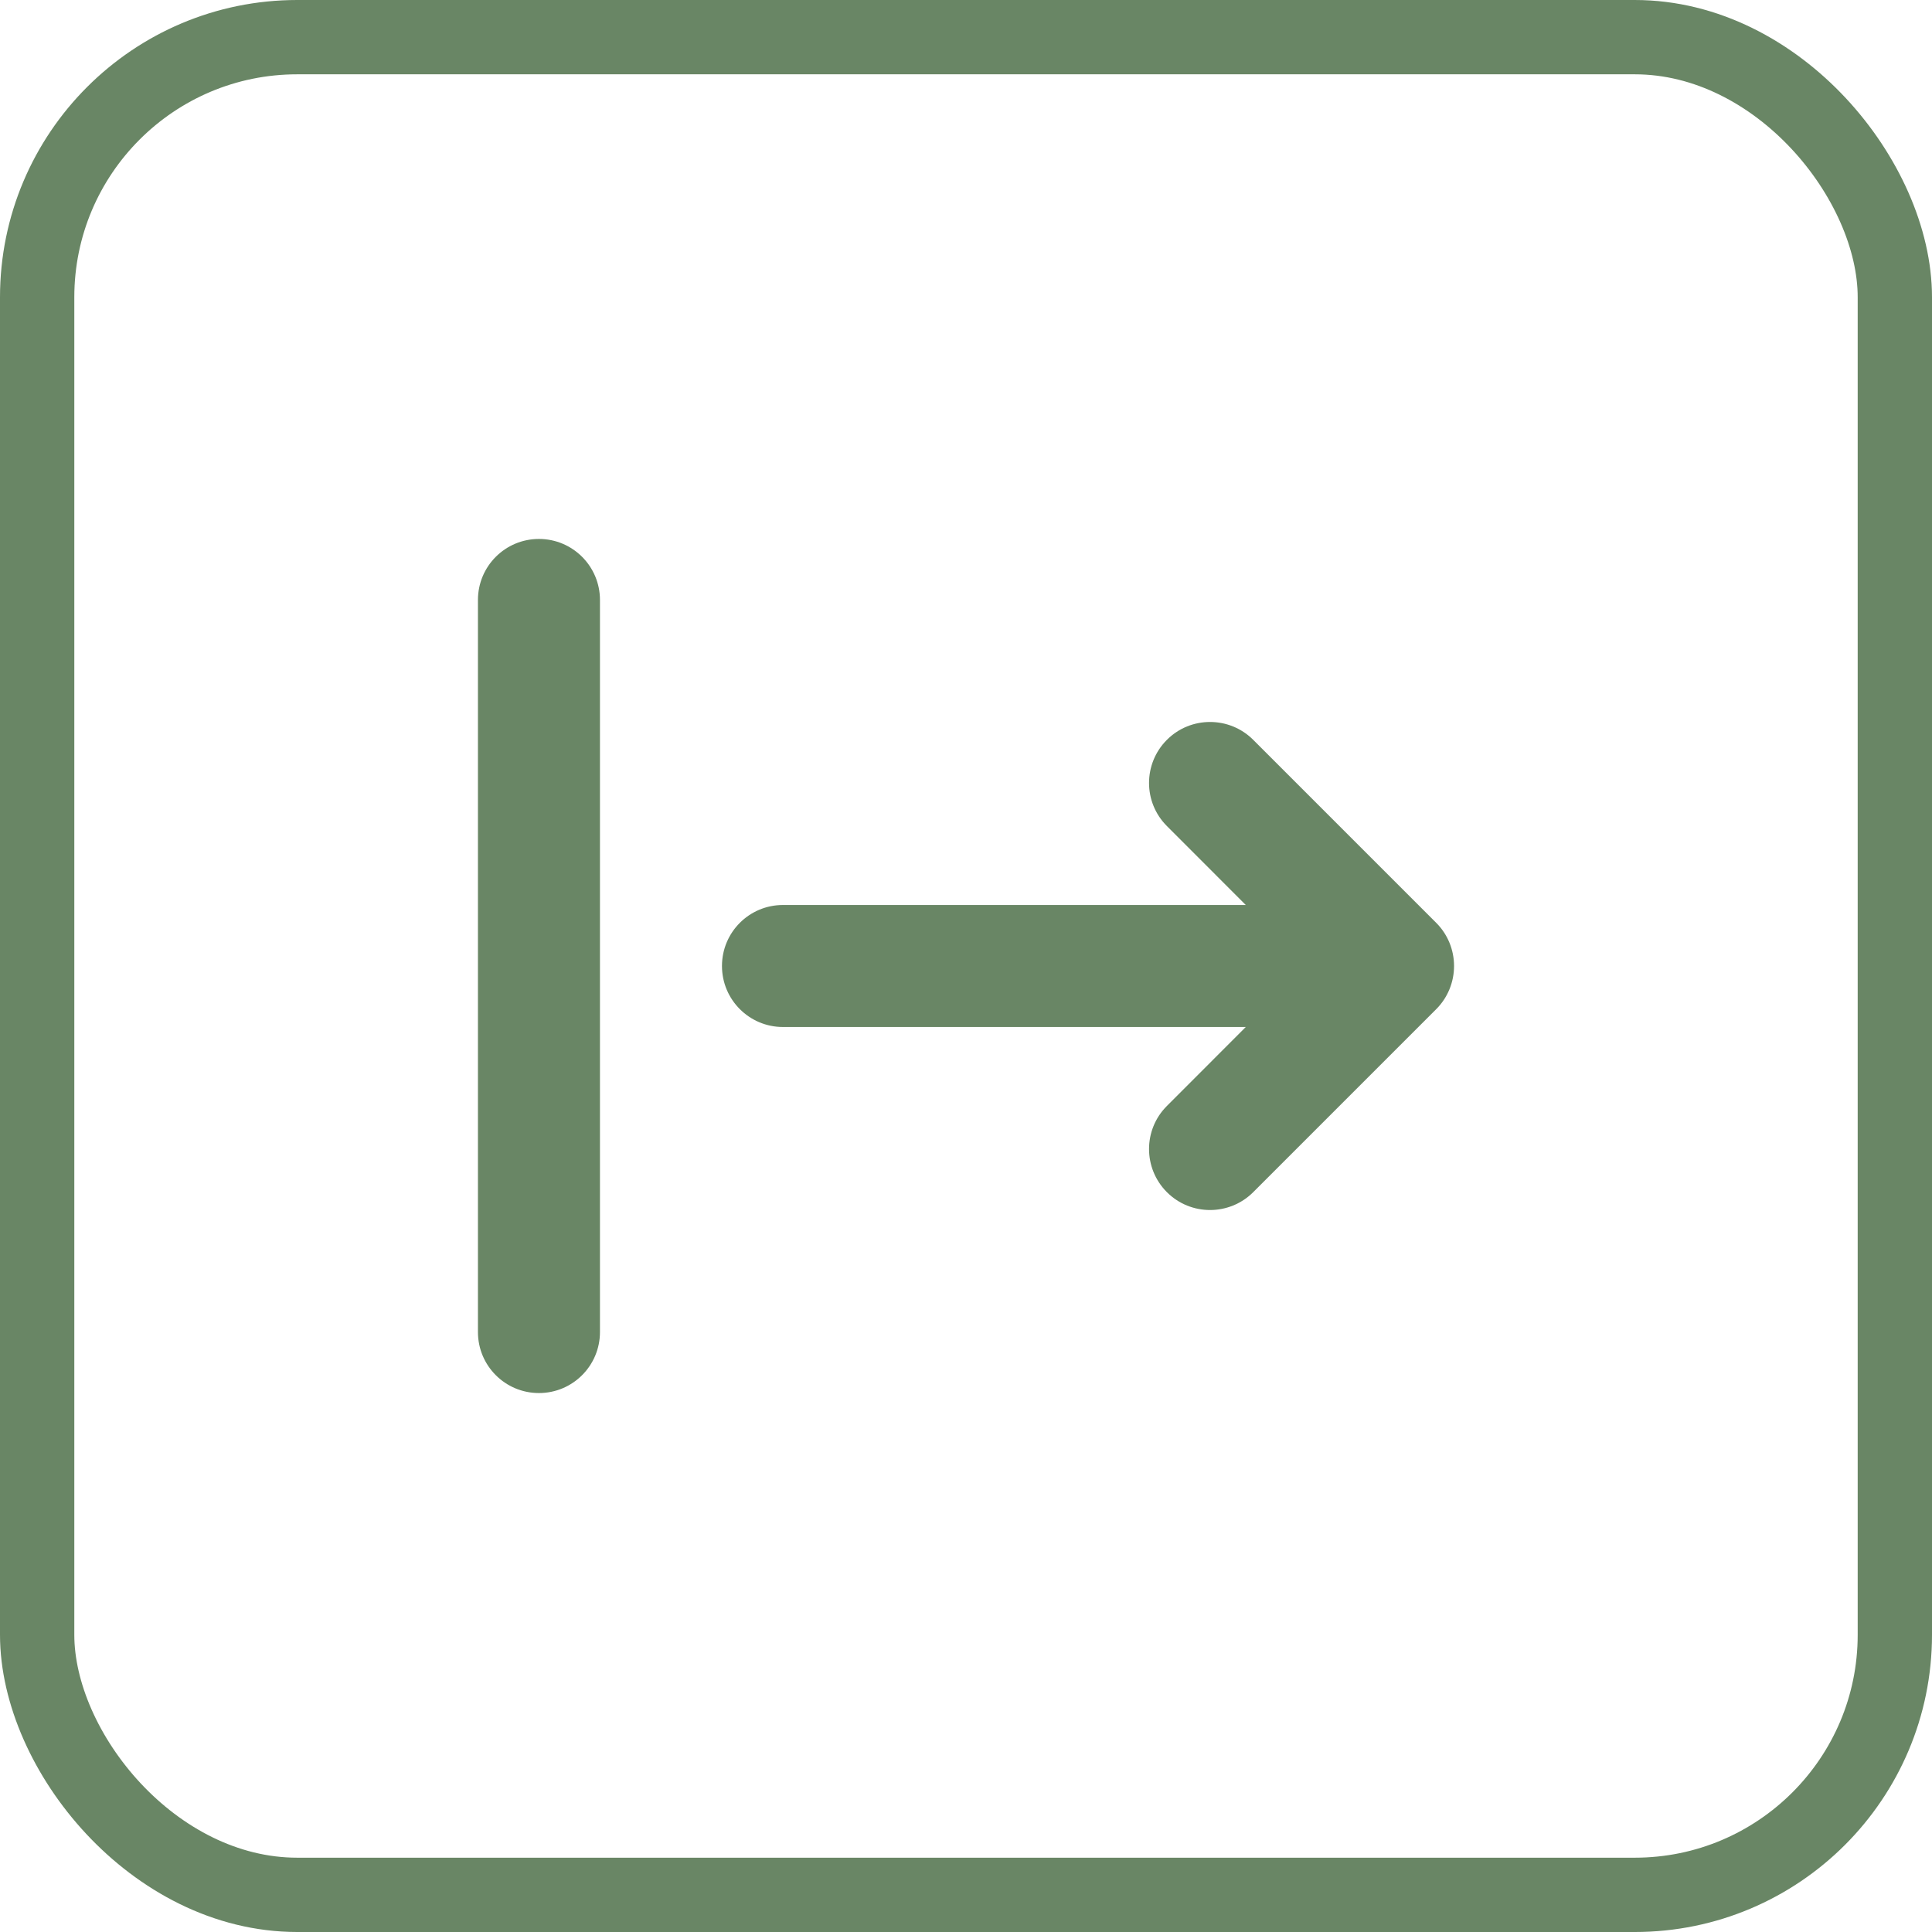<svg width="26" height="26" viewBox="0 0 26 26" fill="none" xmlns="http://www.w3.org/2000/svg">
<path d="M7.253 7.253C6.799 7.253 6.432 7.62 6.432 8.074V17.926C6.432 18.38 6.799 18.747 7.253 18.747C7.706 18.747 8.074 18.38 8.074 17.926V8.074C8.074 7.62 7.706 7.253 7.253 7.253Z" fill="#698665"/>
<path d="M15.704 14.883C15.383 15.203 15.383 15.723 15.704 16.044C16.024 16.364 16.544 16.364 16.865 16.044L19.328 13.581C19.482 13.427 19.568 13.218 19.568 13C19.568 12.782 19.482 12.573 19.328 12.419L16.865 9.956C16.544 9.636 16.024 9.636 15.704 9.956C15.383 10.277 15.383 10.797 15.704 11.117L16.765 12.179L10.537 12.179C10.083 12.179 9.716 12.546 9.716 13C9.716 13.453 10.083 13.821 10.537 13.821H16.765L15.704 14.883Z" fill="#698665"/>
<rect x="0.5" y="0.5" width="25" height="25" rx="3.5" stroke="#698665"/>
</svg>

